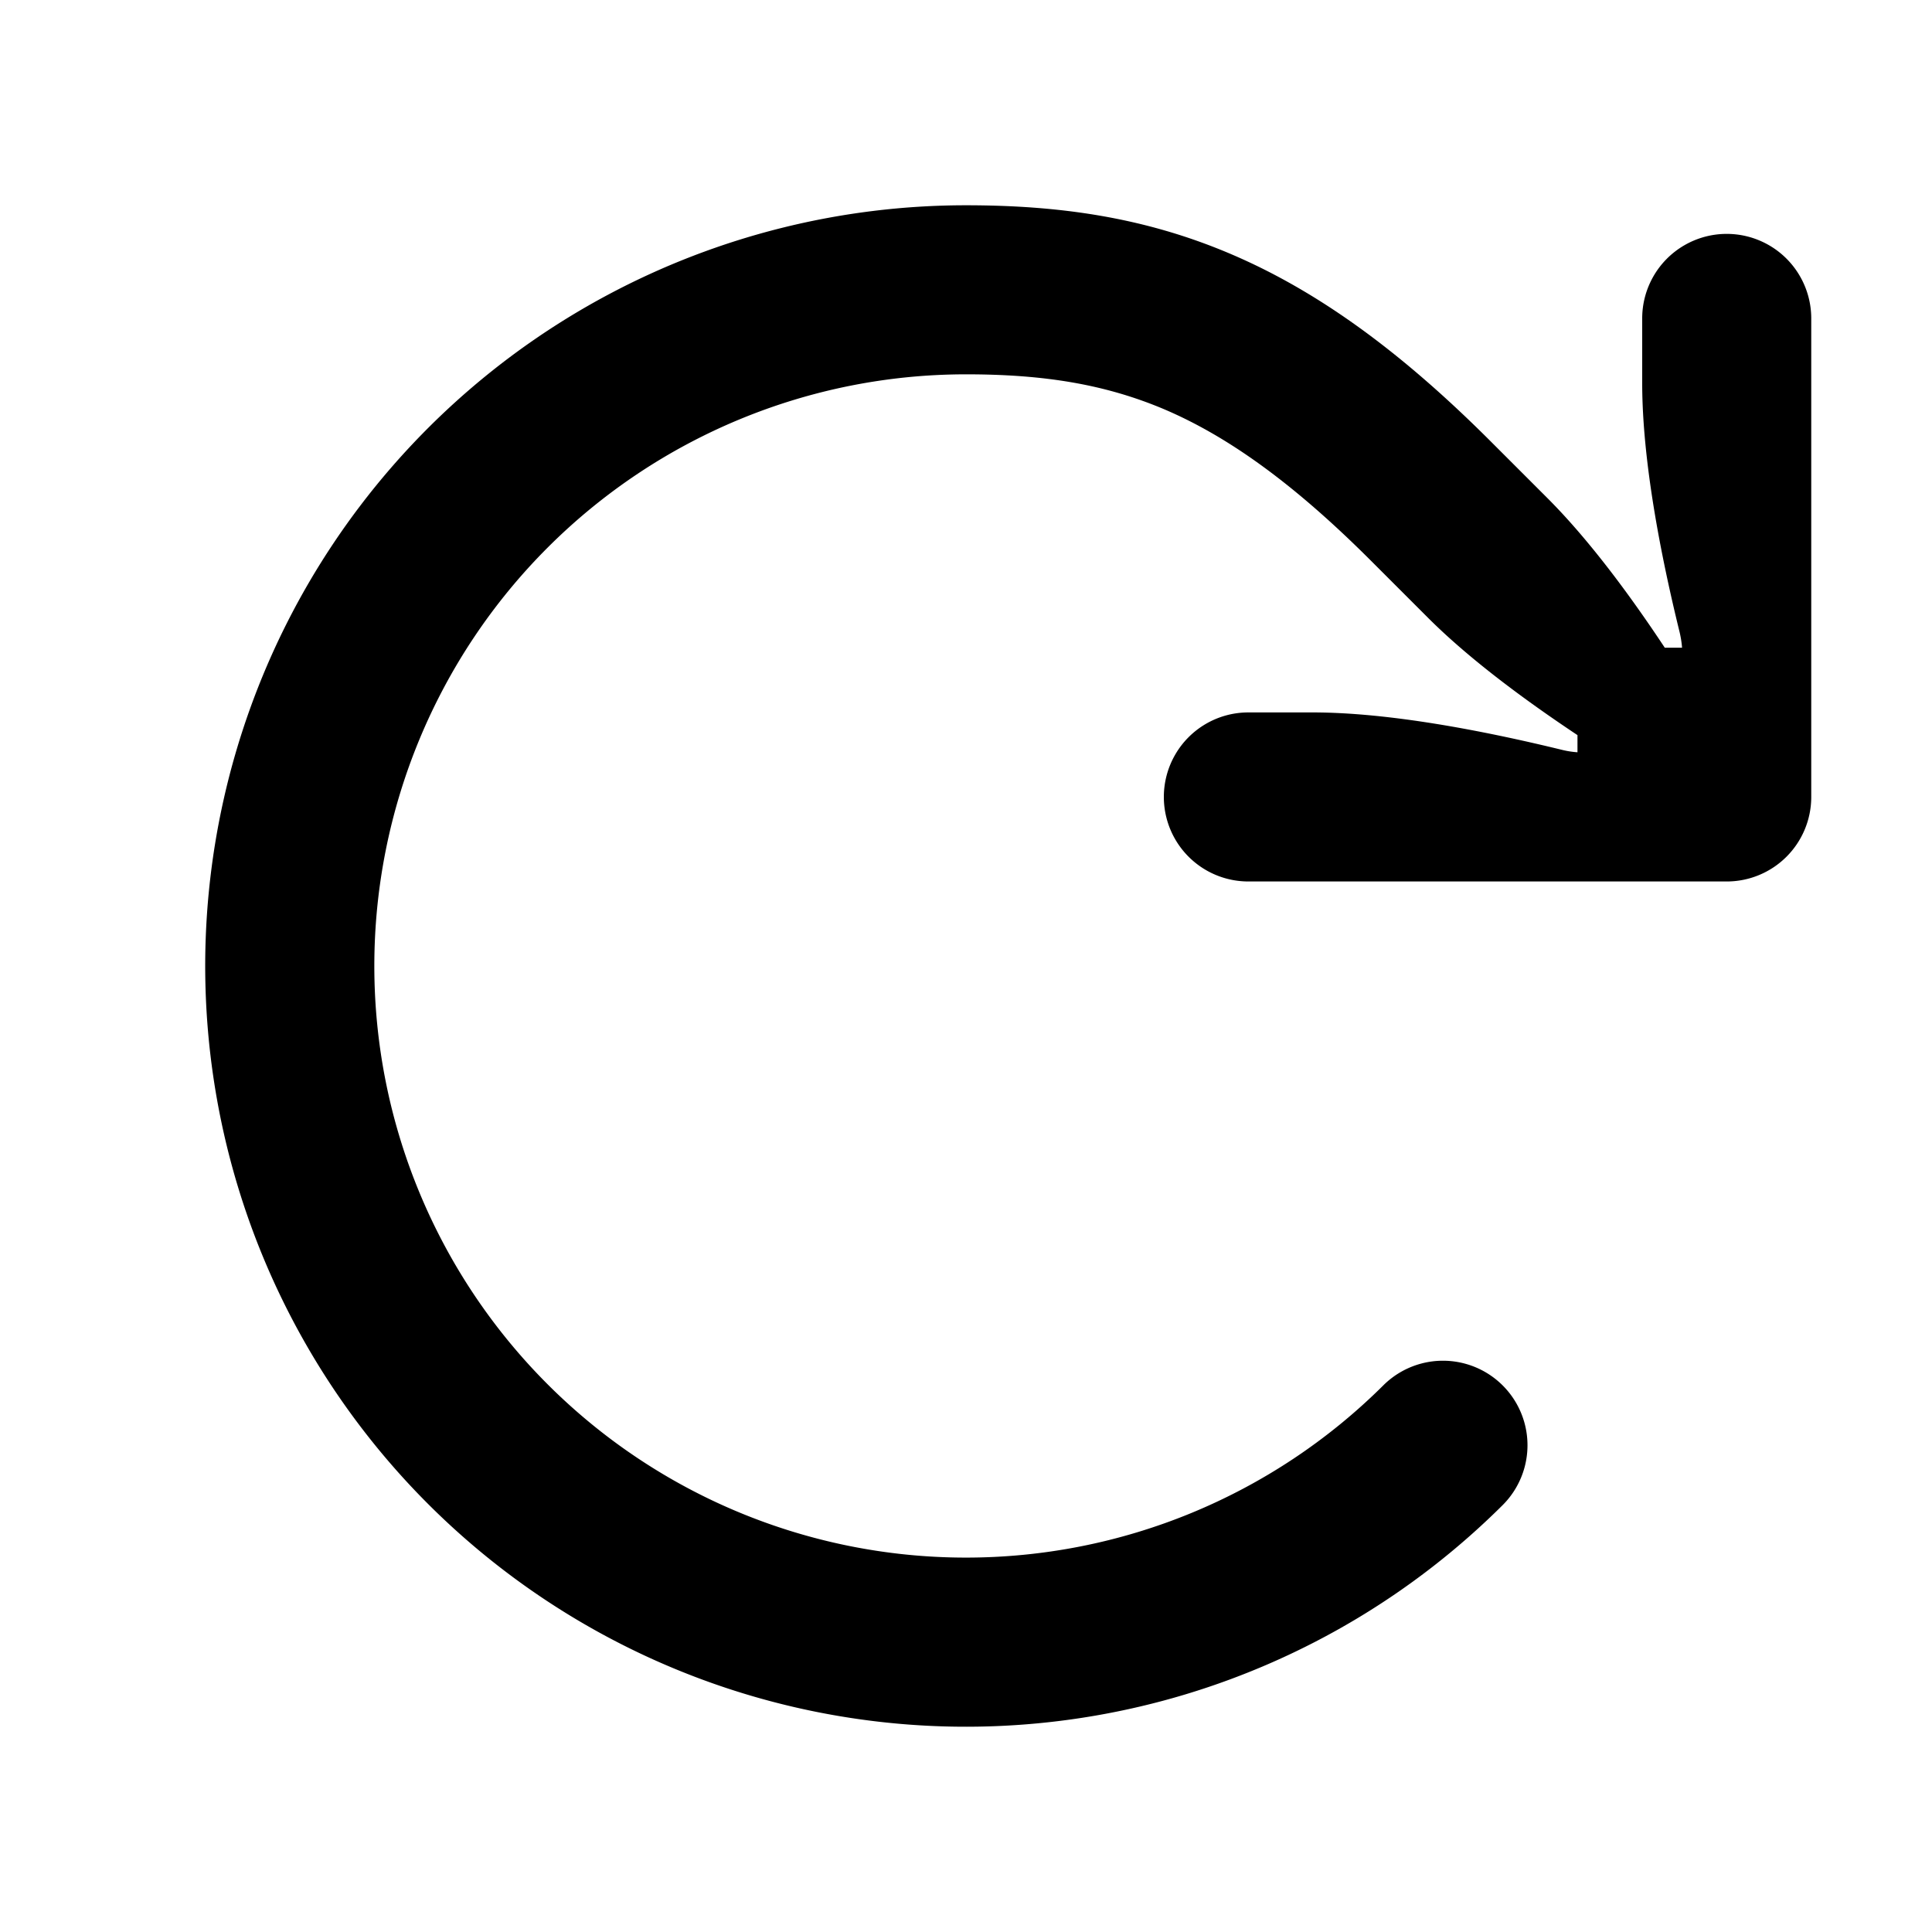 <svg xmlns="http://www.w3.org/2000/svg" fill="none" viewBox="0 0 16 16"><path fill="currentColor" d="M3.1 8A4.9 4.9 0 018 3.1c.638 0 1.15.08 1.65.293.505.217 1.045.592 1.705 1.252l.47.47c.337.337.79.674 1.239.973v.142a.75.75 0 01-.128-.02c-.656-.16-1.435-.31-2.066-.31h-.533a.7.7 0 00.003 1.4h3.96a.7.7 0 00.7-.7V2.634a.7.7 0 00-1.4.006v.545c.002.629.15 1.4.31 2.051.01.043.017.086.02.128h-.143c-.298-.45-.635-.902-.972-1.239l-.47-.47c-.74-.74-1.425-1.24-2.144-1.548C9.475 1.796 8.762 1.7 8 1.7a6.3 6.3 0 104.444 10.765.7.7 0 00-.988-.992A4.9 4.9 0 013.1 8z"/></svg>
